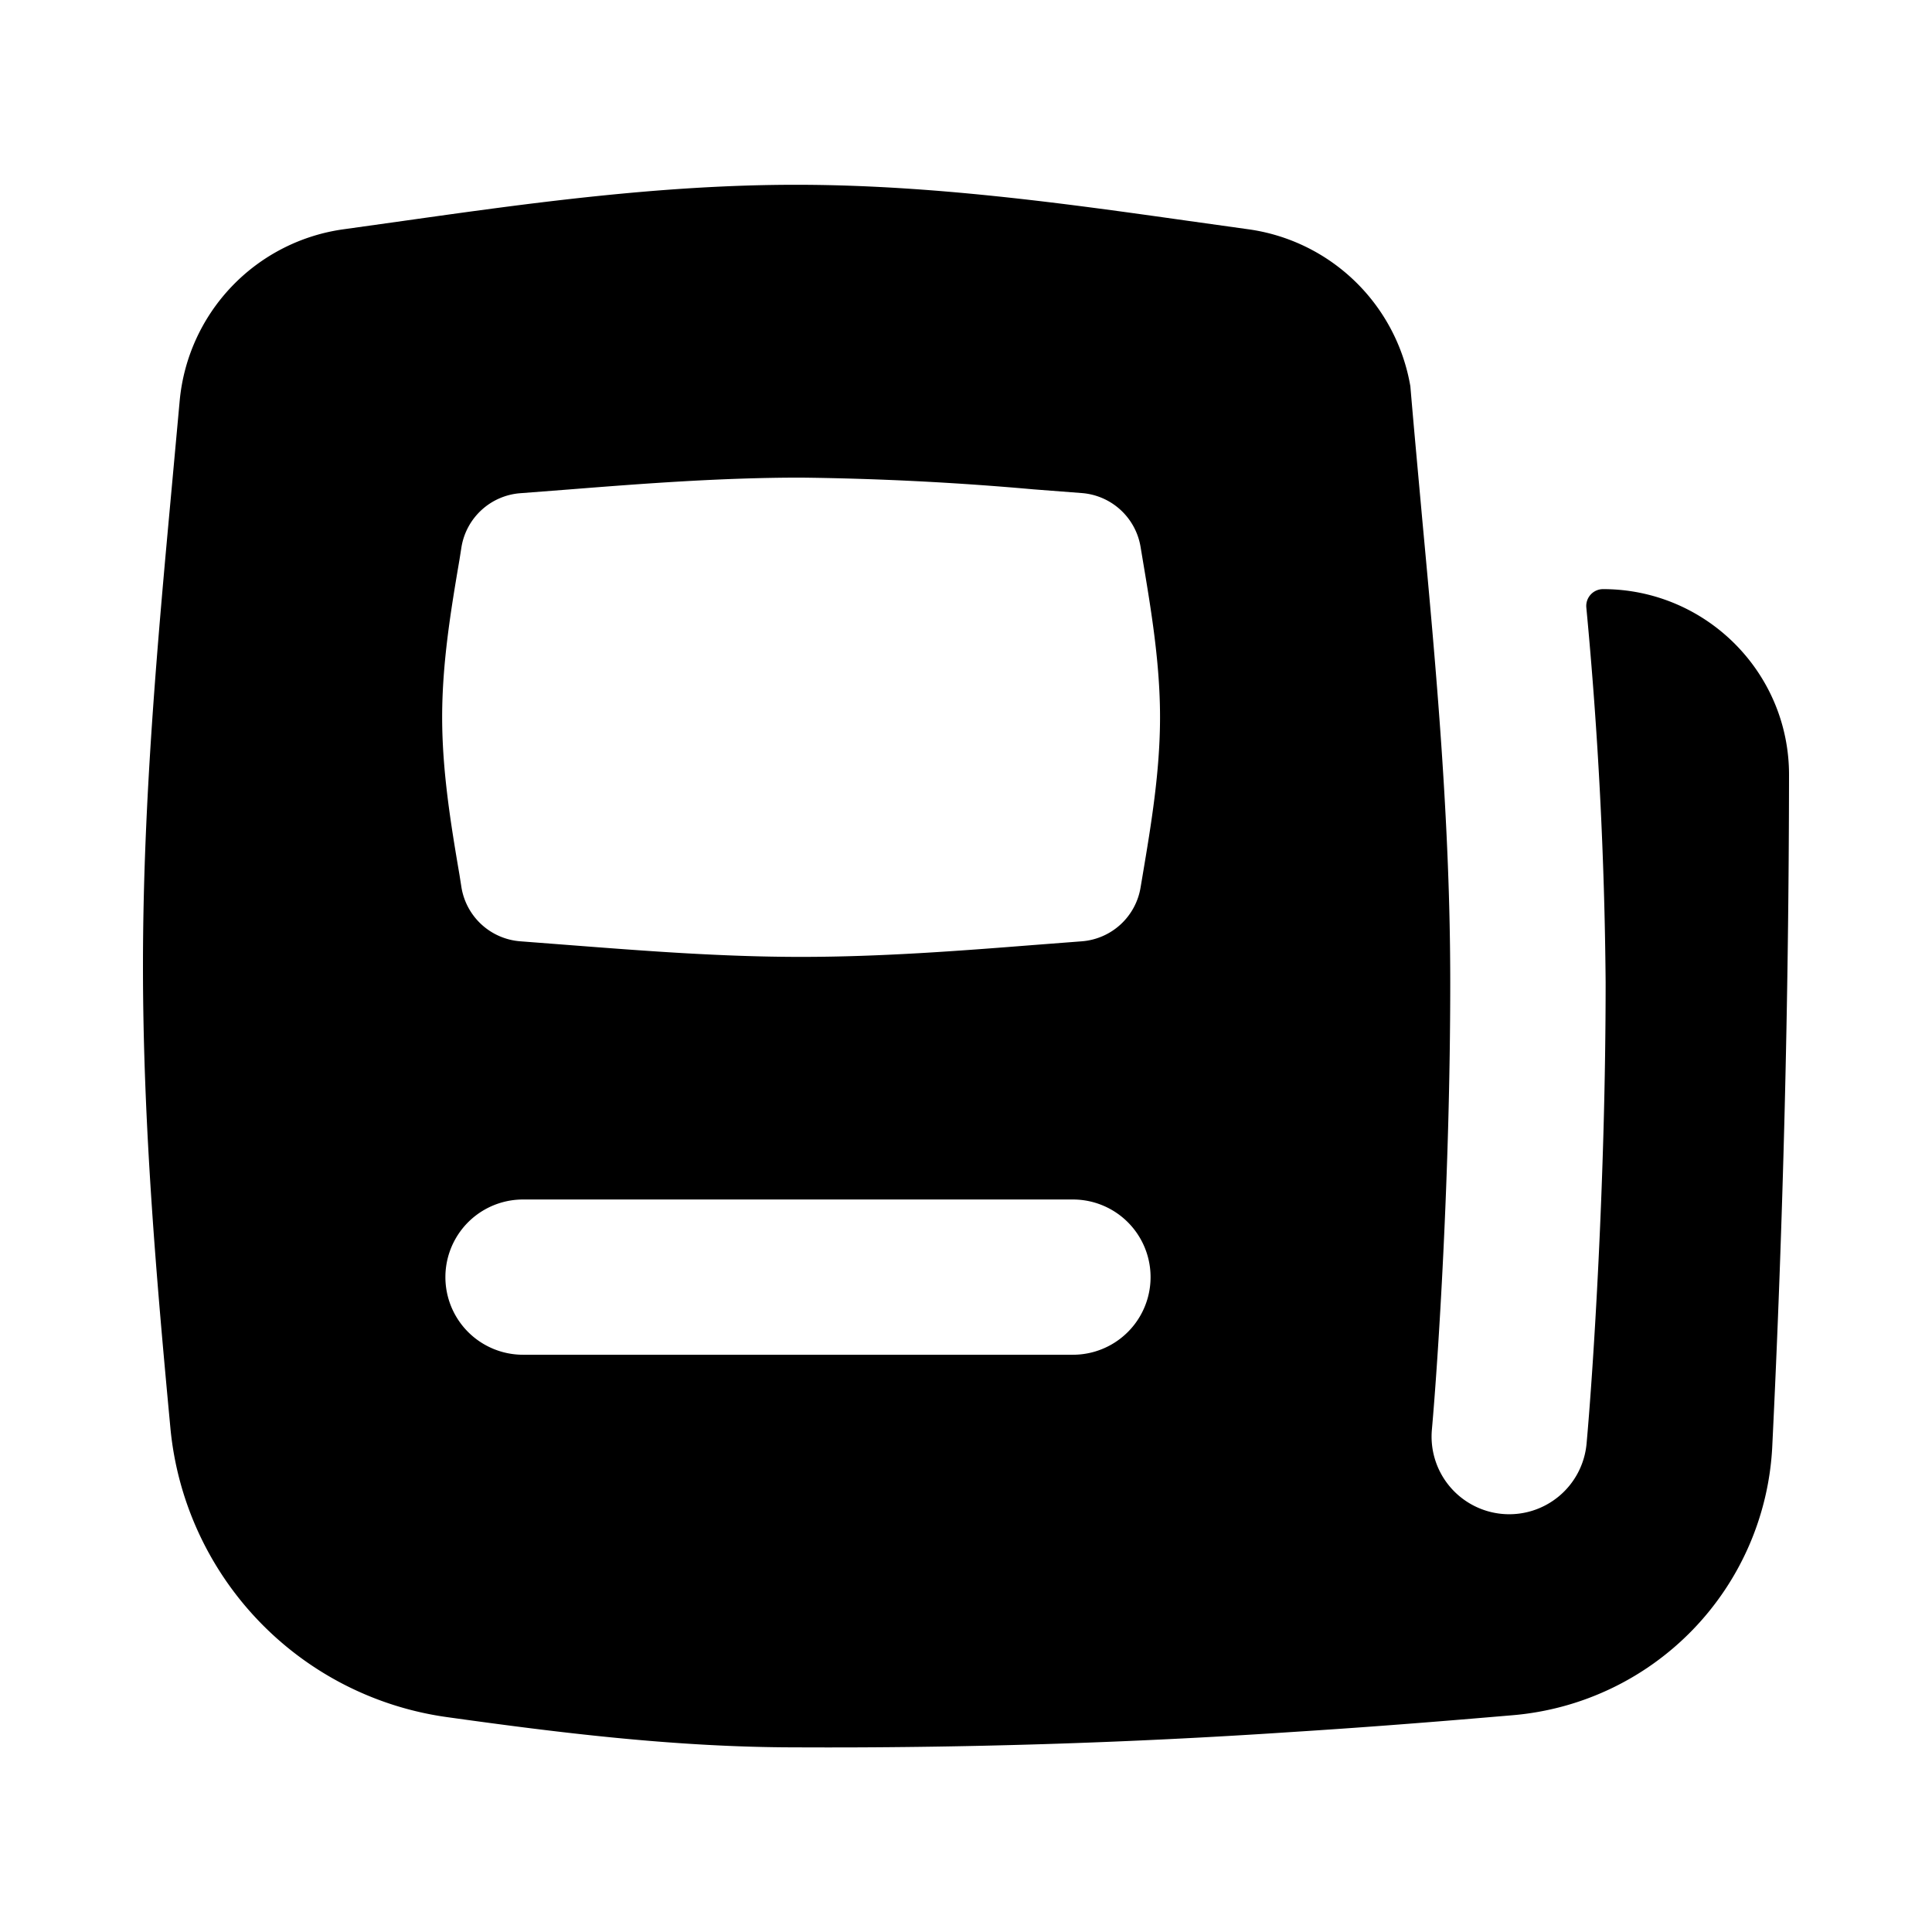 <svg xmlns="http://www.w3.org/2000/svg" fill="none" viewBox="-0.7 -0.7 14 14" style="background-color: currentColor"><g id="news-paper--newspaper-periodical-fold-content-entertainment"><path id="Subtract" fill="#000000" fill-rule="evenodd" d="M2.228 0.9C3.122 0.774 4.084 0.639 5.067 0.639S7.014 0.774 7.907 0.9l0.436 0.061a1.384 1.384 0 0 1 1.177 1.138c0.027 0.32 0.057 0.641 0.086 0.963 0.102 1.098 0.203 2.205 0.203 3.357 0 1.397 -0.089 2.748 -0.133 3.241a0.562 0.562 0 1 0 1.121 0.1c0.047 -0.52 0.138 -1.904 0.138 -3.341a31.419 31.419 0 0 0 -0.14 -2.718 0.122 0.122 0 0 1 0.121 -0.132c0.745 0 1.352 0.605 1.348 1.353a102.321 102.321 0 0 1 -0.122 4.869 2.057 2.057 0 0 1 -1.879 1.938l-0.201 0.017c-0.46 0.039 -0.93 0.075 -1.404 0.105a50.195 50.195 0 0 1 -3.589 0.111c-0.878 0 -1.733 -0.108 -2.536 -0.22a2.337 2.337 0 0 1 -1.998 -2.092C0.435 8.583 0.336 7.457 0.336 6.3c0 -1.201 0.108 -2.374 0.21 -3.483l0.056 -0.612a1.383 1.383 0 0 1 1.191 -1.244L2.228 0.9Zm0.416 4.831a0.468 0.468 0 0 0 0.426 0.39l0.351 0.027c0.544 0.042 1.107 0.086 1.683 0.086 0.578 0 1.14 -0.043 1.685 -0.086l0.351 -0.027a0.468 0.468 0 0 0 0.425 -0.39l0.015 -0.089c0.062 -0.369 0.126 -0.752 0.126 -1.145 0 -0.392 -0.064 -0.775 -0.126 -1.144l-0.015 -0.09a0.468 0.468 0 0 0 -0.425 -0.39l-0.351 -0.027a21.686 21.686 0 0 0 -1.684 -0.085c-0.577 0 -1.14 0.043 -1.684 0.086l-0.351 0.027a0.468 0.468 0 0 0 -0.426 0.39l-0.014 0.089c-0.063 0.369 -0.126 0.751 -0.126 1.144 0 0.392 0.063 0.776 0.126 1.145l0.014 0.089Zm4.431 3.386a0.562 0.562 0 0 0 0 -1.125H3.09a0.562 0.562 0 1 0 0 1.125h3.985Z" clip-rule="evenodd" stroke-width="1"></path></g></svg>